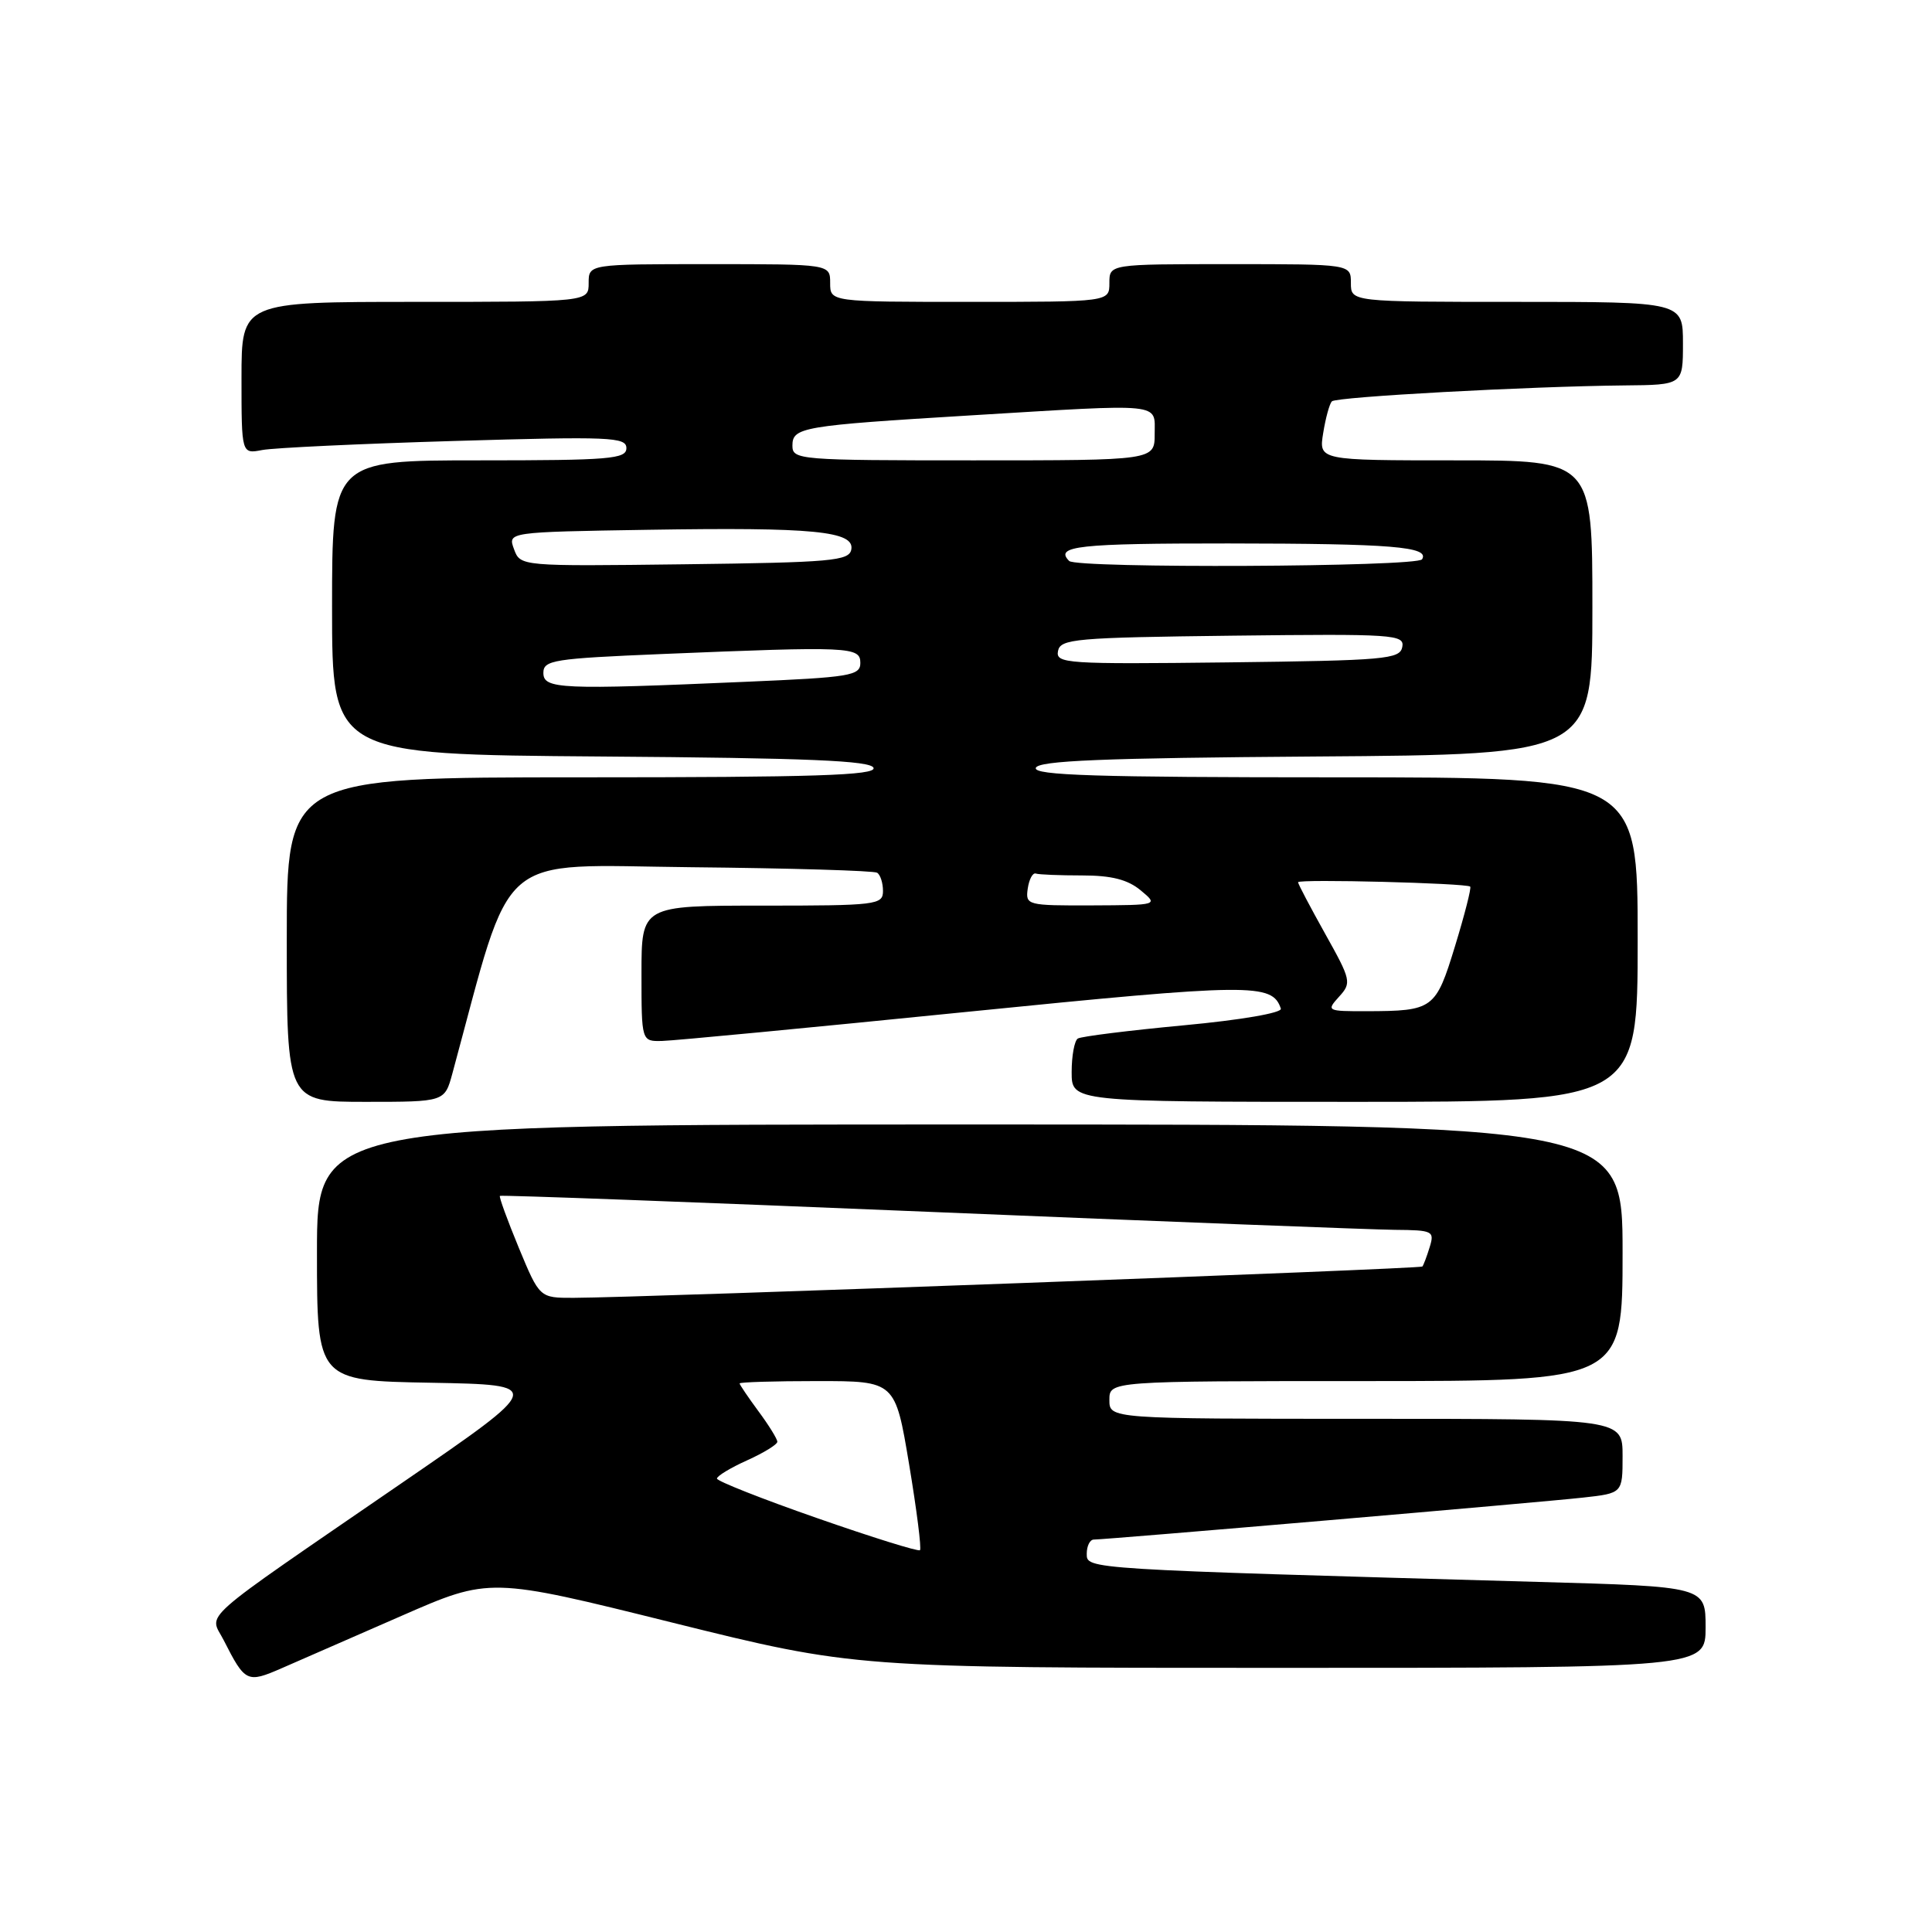 <?xml version="1.0" encoding="UTF-8" standalone="no"?>
<!DOCTYPE svg PUBLIC "-//W3C//DTD SVG 1.1//EN" "http://www.w3.org/Graphics/SVG/1.1/DTD/svg11.dtd" >
<svg xmlns="http://www.w3.org/2000/svg" xmlns:xlink="http://www.w3.org/1999/xlink" version="1.1" viewBox="0 0 256 256">
 <g >
 <path fill="currentColor"
d=" M 53.20 214.11 C 64.90 208.99 64.90 208.99 89.07 215.00 C 113.25 221.00 113.25 221.00 169.62 221.00 C 226.00 221.00 226.00 221.00 226.00 215.62 C 226.00 210.23 226.00 210.23 203.75 209.61 C 143.53 207.91 144.00 207.94 144.00 205.88 C 144.00 204.85 144.42 204.00 144.94 204.00 C 146.60 204.00 204.34 199.05 209.75 198.44 C 215.00 197.86 215.00 197.86 215.00 192.93 C 215.00 188.00 215.00 188.00 181.00 188.00 C 147.00 188.00 147.00 188.00 147.00 185.50 C 147.00 183.00 147.00 183.00 181.00 183.00 C 215.00 183.00 215.00 183.00 215.00 166.00 C 215.00 149.00 215.00 149.00 128.50 149.00 C 42.00 149.00 42.00 149.00 42.00 165.97 C 42.00 182.95 42.00 182.95 57.09 183.22 C 72.18 183.50 72.18 183.50 53.34 196.44 C 25.56 215.53 27.75 213.60 29.65 217.35 C 32.48 222.92 32.73 223.05 37.32 221.05 C 39.62 220.05 46.76 216.93 53.20 214.11 Z  M 59.94 142.25 C 68.09 112.23 65.31 114.64 91.52 114.91 C 104.68 115.04 115.79 115.37 116.22 115.64 C 116.65 115.90 117.00 116.99 117.00 118.06 C 117.00 119.90 116.17 120.00 101.00 120.00 C 85.00 120.00 85.00 120.00 85.00 129.00 C 85.00 138.00 85.00 138.00 87.75 137.93 C 89.26 137.90 107.38 136.17 128.00 134.09 C 165.91 130.28 168.58 130.25 169.72 133.65 C 169.90 134.21 164.47 135.15 156.85 135.86 C 149.59 136.54 143.28 137.33 142.82 137.61 C 142.37 137.89 142.00 139.89 142.00 142.06 C 142.00 146.00 142.00 146.00 179.50 146.00 C 217.00 146.00 217.00 146.00 217.00 124.50 C 217.00 103.00 217.00 103.00 176.92 103.00 C 145.29 103.00 136.92 102.74 137.25 101.75 C 137.57 100.79 146.08 100.44 174.33 100.24 C 211.00 99.98 211.00 99.98 211.00 80.49 C 211.00 61.00 211.00 61.00 192.87 61.00 C 174.74 61.00 174.74 61.00 175.33 57.38 C 175.65 55.38 176.17 53.50 176.48 53.18 C 177.09 52.58 202.46 51.20 215.25 51.07 C 223.00 51.00 223.00 51.00 223.00 45.50 C 223.00 40.00 223.00 40.00 201.00 40.00 C 179.00 40.00 179.00 40.00 179.00 37.50 C 179.00 35.00 179.00 35.00 163.00 35.00 C 147.00 35.00 147.00 35.00 147.00 37.50 C 147.00 40.00 147.00 40.00 128.50 40.00 C 110.00 40.00 110.00 40.00 110.00 37.50 C 110.00 35.00 110.00 35.00 94.00 35.00 C 78.00 35.00 78.00 35.00 78.00 37.50 C 78.00 40.00 78.00 40.00 55.00 40.00 C 32.00 40.00 32.00 40.00 32.00 50.08 C 32.00 60.16 32.00 60.16 34.75 59.63 C 36.26 59.34 47.74 58.80 60.25 58.43 C 80.84 57.82 83.00 57.91 83.00 59.38 C 83.00 60.82 80.82 61.00 63.50 61.00 C 44.00 61.00 44.00 61.00 44.00 80.49 C 44.00 99.97 44.00 99.97 79.67 100.24 C 107.12 100.44 115.43 100.79 115.75 101.75 C 116.08 102.74 107.91 103.00 77.08 103.00 C 38.00 103.00 38.00 103.00 38.00 124.50 C 38.00 146.00 38.00 146.00 48.46 146.00 C 58.92 146.00 58.92 146.00 59.94 142.25 Z  M 108.25 201.15 C 100.96 198.61 95.00 196.25 95.00 195.92 C 95.00 195.58 96.80 194.49 99.00 193.50 C 101.20 192.51 103.00 191.40 103.00 191.04 C 103.00 190.68 101.88 188.86 100.50 187.00 C 99.13 185.14 98.00 183.47 98.00 183.31 C 98.00 183.14 102.64 183.00 108.31 183.00 C 118.62 183.00 118.62 183.00 120.46 194.02 C 121.47 200.08 122.12 205.20 121.90 205.41 C 121.68 205.61 115.54 203.70 108.25 201.15 Z  M 68.74 165.33 C 67.23 161.67 66.10 158.58 66.24 158.46 C 66.38 158.33 91.92 159.28 123.00 160.57 C 154.07 161.86 181.89 162.93 184.82 162.96 C 189.86 163.00 190.10 163.12 189.44 165.25 C 189.06 166.49 188.62 167.65 188.47 167.82 C 188.19 168.14 84.91 171.95 76.00 171.97 C 71.50 171.98 71.50 171.98 68.74 165.33 Z  M 177.43 132.07 C 179.11 130.23 179.03 129.88 175.59 123.73 C 173.62 120.20 172.00 117.13 172.00 116.90 C 172.00 116.45 194.33 117.02 194.81 117.48 C 194.98 117.65 194.08 121.18 192.81 125.33 C 190.24 133.74 189.93 133.96 181.10 133.99 C 175.82 134.00 175.73 133.95 177.43 132.07 Z  M 136.18 117.75 C 136.36 116.51 136.84 115.61 137.25 115.75 C 137.66 115.89 140.43 116.00 143.39 116.00 C 147.28 116.00 149.43 116.55 151.14 117.97 C 153.50 119.93 153.50 119.93 144.68 119.97 C 136.10 120.00 135.87 119.94 136.18 117.75 Z  M 72.00 89.16 C 72.00 87.47 73.35 87.26 87.75 86.66 C 112.62 85.63 114.00 85.69 114.00 87.84 C 114.00 89.53 112.67 89.75 98.84 90.34 C 74.26 91.41 72.00 91.31 72.00 89.16 Z  M 140.19 86.27 C 140.50 84.65 142.44 84.48 163.34 84.23 C 184.70 83.98 186.13 84.07 185.81 85.73 C 185.50 87.35 183.56 87.52 162.66 87.77 C 141.30 88.02 139.87 87.93 140.19 86.27 Z  M 68.11 72.77 C 67.27 70.50 67.27 70.50 85.88 70.20 C 107.80 69.85 113.27 70.38 112.80 72.82 C 112.51 74.32 110.17 74.53 90.71 74.77 C 68.95 75.04 68.95 75.04 68.11 72.77 Z  M 141.67 74.33 C 139.69 72.35 142.89 72.00 162.75 72.01 C 184.45 72.03 189.47 72.44 188.43 74.11 C 187.80 75.13 142.68 75.34 141.67 74.33 Z  M 105.00 59.05 C 105.00 56.61 106.26 56.40 128.63 55.04 C 154.40 53.48 153.00 53.33 153.00 57.50 C 153.00 61.00 153.00 61.00 129.00 61.00 C 105.85 61.00 105.00 60.93 105.00 59.05 Z "/>
</g>
</svg>